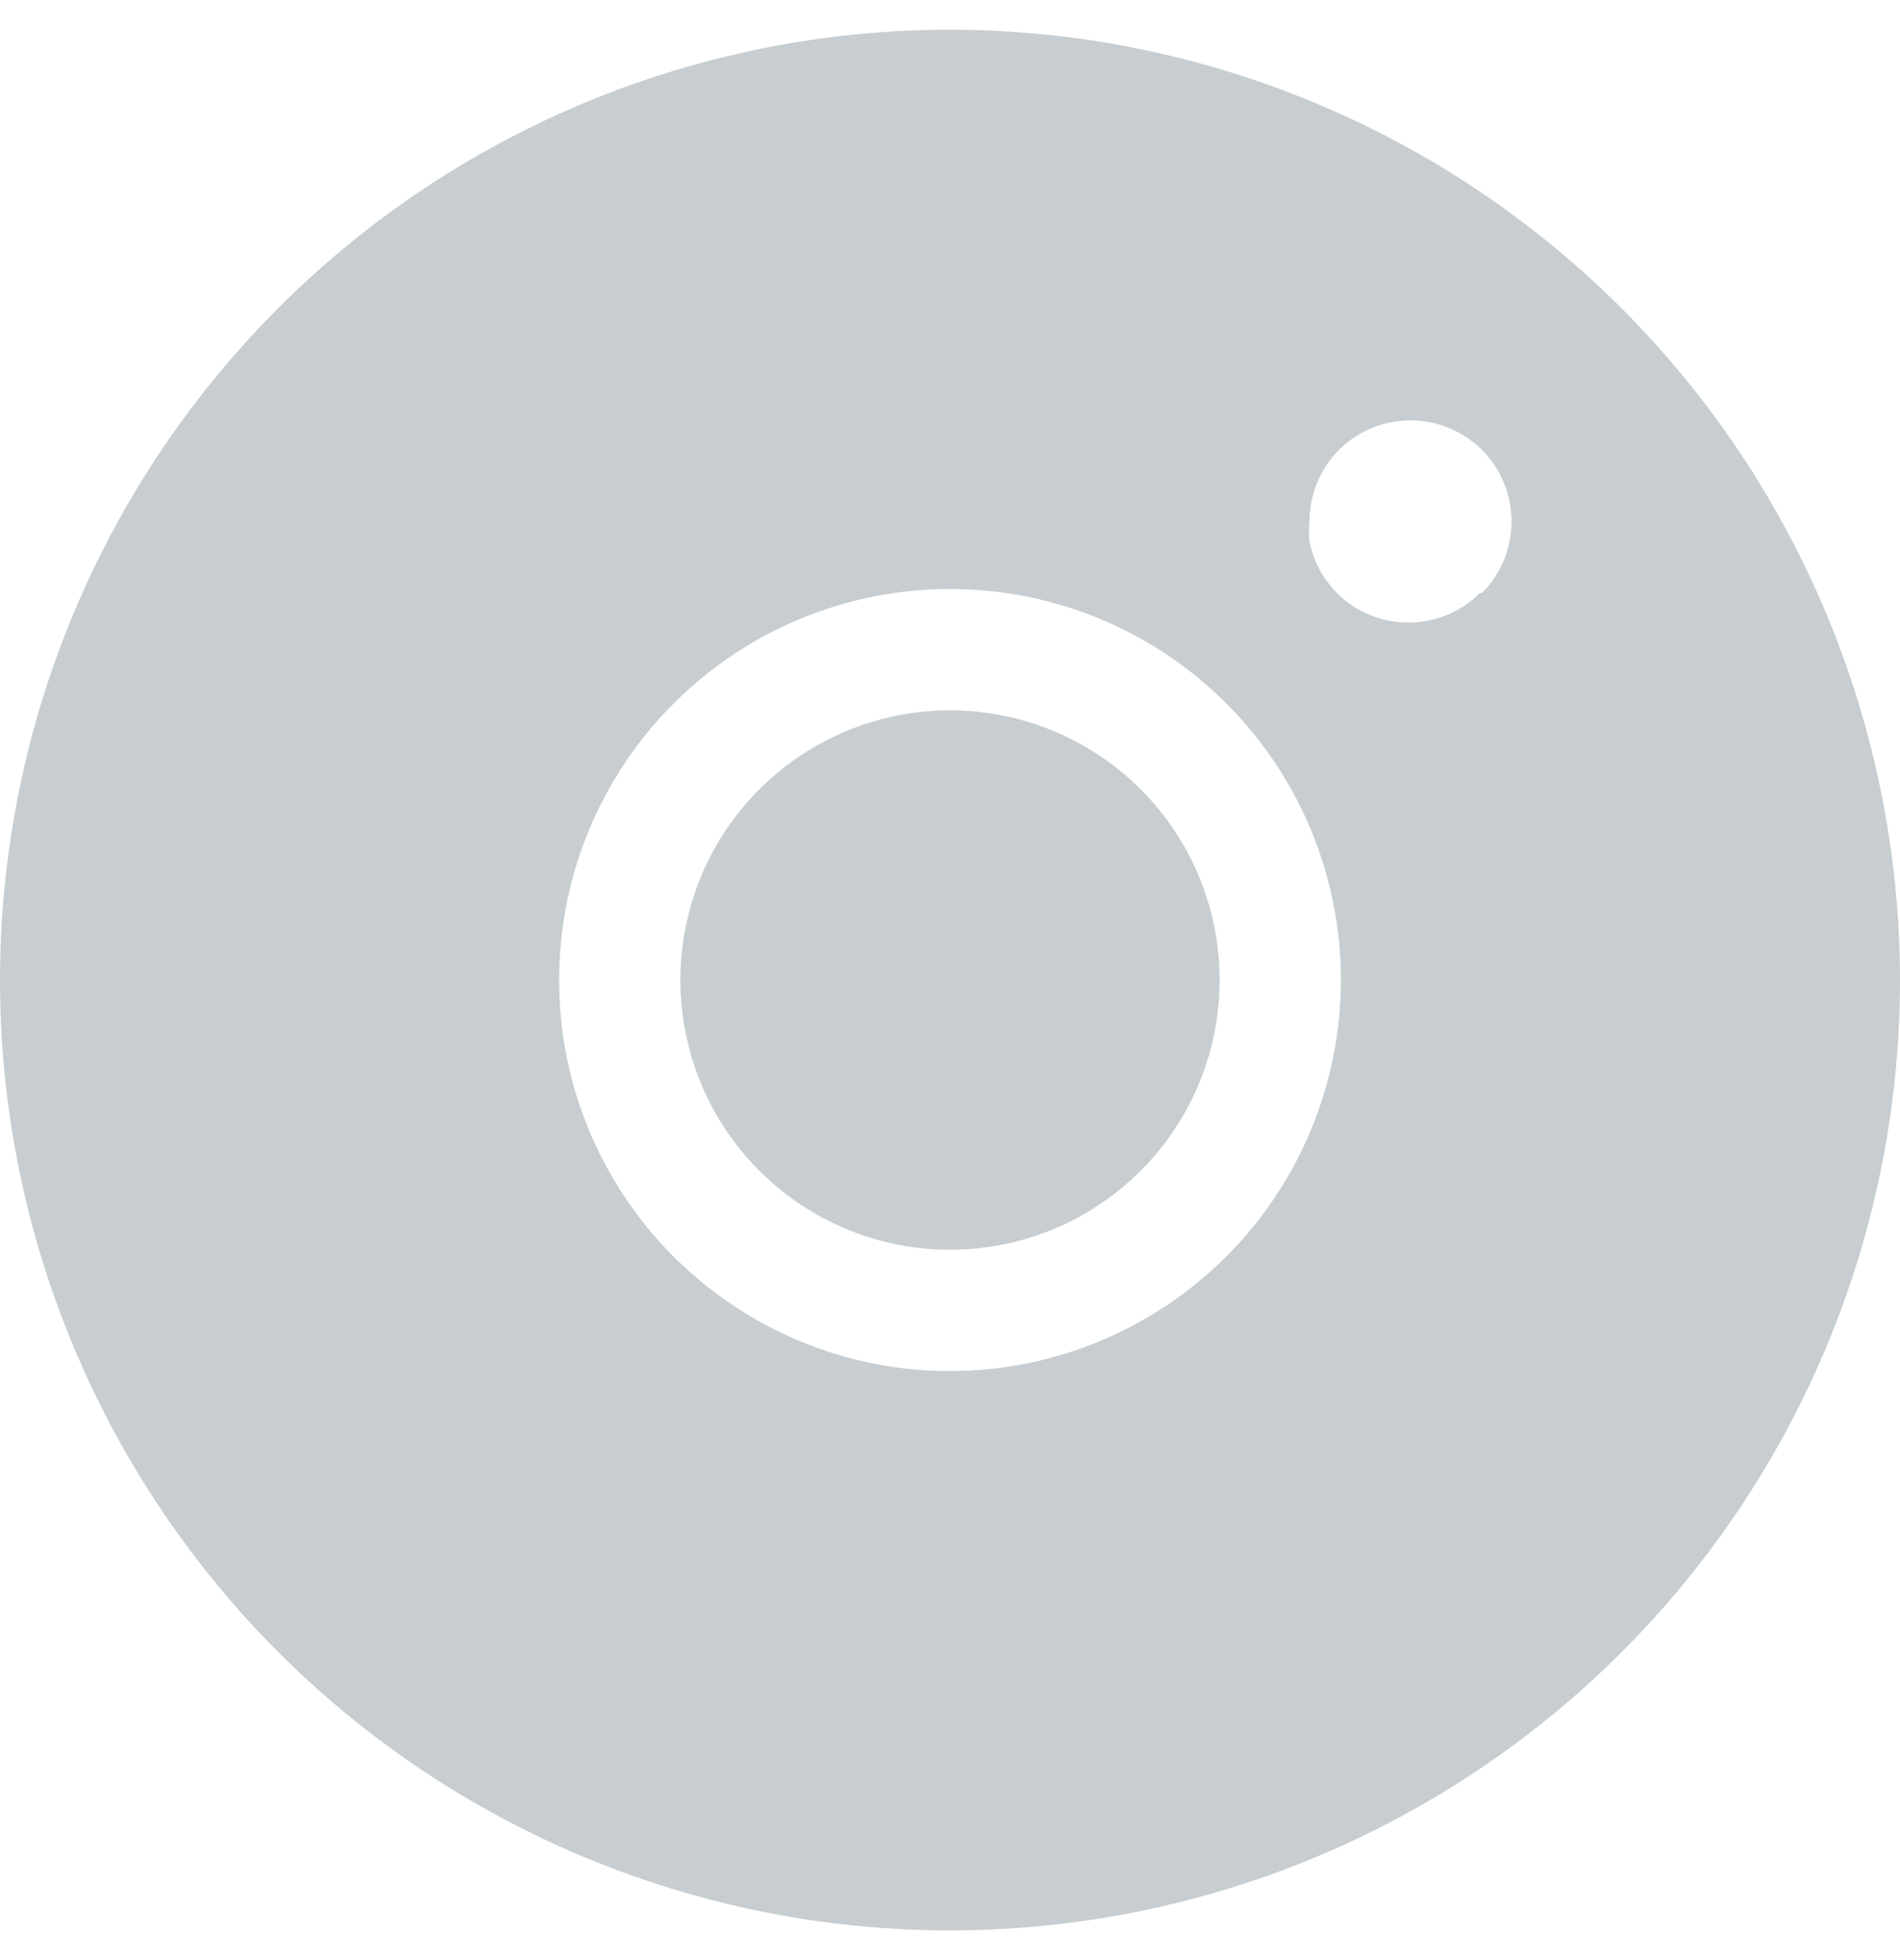 <svg width="32" height="33" viewBox="0 0 32 33" fill="none" xmlns="http://www.w3.org/2000/svg">
<path d="M16 0.5C12.835 0.5 9.742 1.438 7.111 3.196C4.48 4.955 2.429 7.453 1.218 10.377C0.007 13.301 -0.31 16.518 0.307 19.621C0.925 22.725 2.449 25.576 4.686 27.814C6.924 30.051 9.775 31.575 12.879 32.193C15.982 32.81 19.199 32.493 22.123 31.282C25.047 30.071 27.545 28.02 29.303 25.389C31.062 22.758 32 19.665 32 16.5C31.996 12.258 30.309 8.19 27.31 5.19C24.31 2.19 20.242 0.504 16 0.5ZM16 23.084C14.698 23.084 13.425 22.698 12.342 21.974C11.259 21.251 10.416 20.223 9.917 19.02C9.419 17.817 9.289 16.493 9.543 15.216C9.797 13.938 10.424 12.765 11.345 11.845C12.265 10.924 13.438 10.297 14.716 10.043C15.993 9.789 17.317 9.919 18.52 10.417C19.723 10.916 20.751 11.759 21.474 12.842C22.198 13.925 22.584 15.198 22.584 16.5C22.582 18.246 21.888 19.919 20.654 21.154C19.419 22.388 17.746 23.082 16 23.084ZM24.926 9.984C24.606 10.303 24.172 10.482 23.721 10.482C23.269 10.482 22.836 10.303 22.516 9.984C22.44 9.903 22.369 9.816 22.305 9.726C22.242 9.632 22.189 9.531 22.148 9.426C22.106 9.325 22.074 9.22 22.053 9.113C22.043 9.002 22.043 8.89 22.053 8.779C22.056 8.328 22.234 7.896 22.55 7.574C22.63 7.496 22.716 7.426 22.808 7.363C22.994 7.239 23.202 7.153 23.421 7.111C23.696 7.056 23.98 7.07 24.248 7.15C24.517 7.231 24.761 7.377 24.96 7.574C25.279 7.894 25.457 8.328 25.457 8.779C25.457 9.231 25.279 9.664 24.96 9.984H24.926ZM20.541 16.5C20.541 17.398 20.275 18.276 19.776 19.023C19.277 19.77 18.568 20.352 17.738 20.696C16.908 21.039 15.995 21.129 15.114 20.954C14.233 20.779 13.424 20.346 12.789 19.711C12.154 19.076 11.721 18.267 11.546 17.386C11.371 16.505 11.461 15.592 11.804 14.762C12.148 13.932 12.73 13.223 13.477 12.724C14.224 12.225 15.102 11.959 16 11.959C17.204 11.959 18.36 12.437 19.211 13.289C20.063 14.14 20.541 15.296 20.541 16.5Z" fill="#909DA3" fill-opacity="0.5"/>
</svg>
